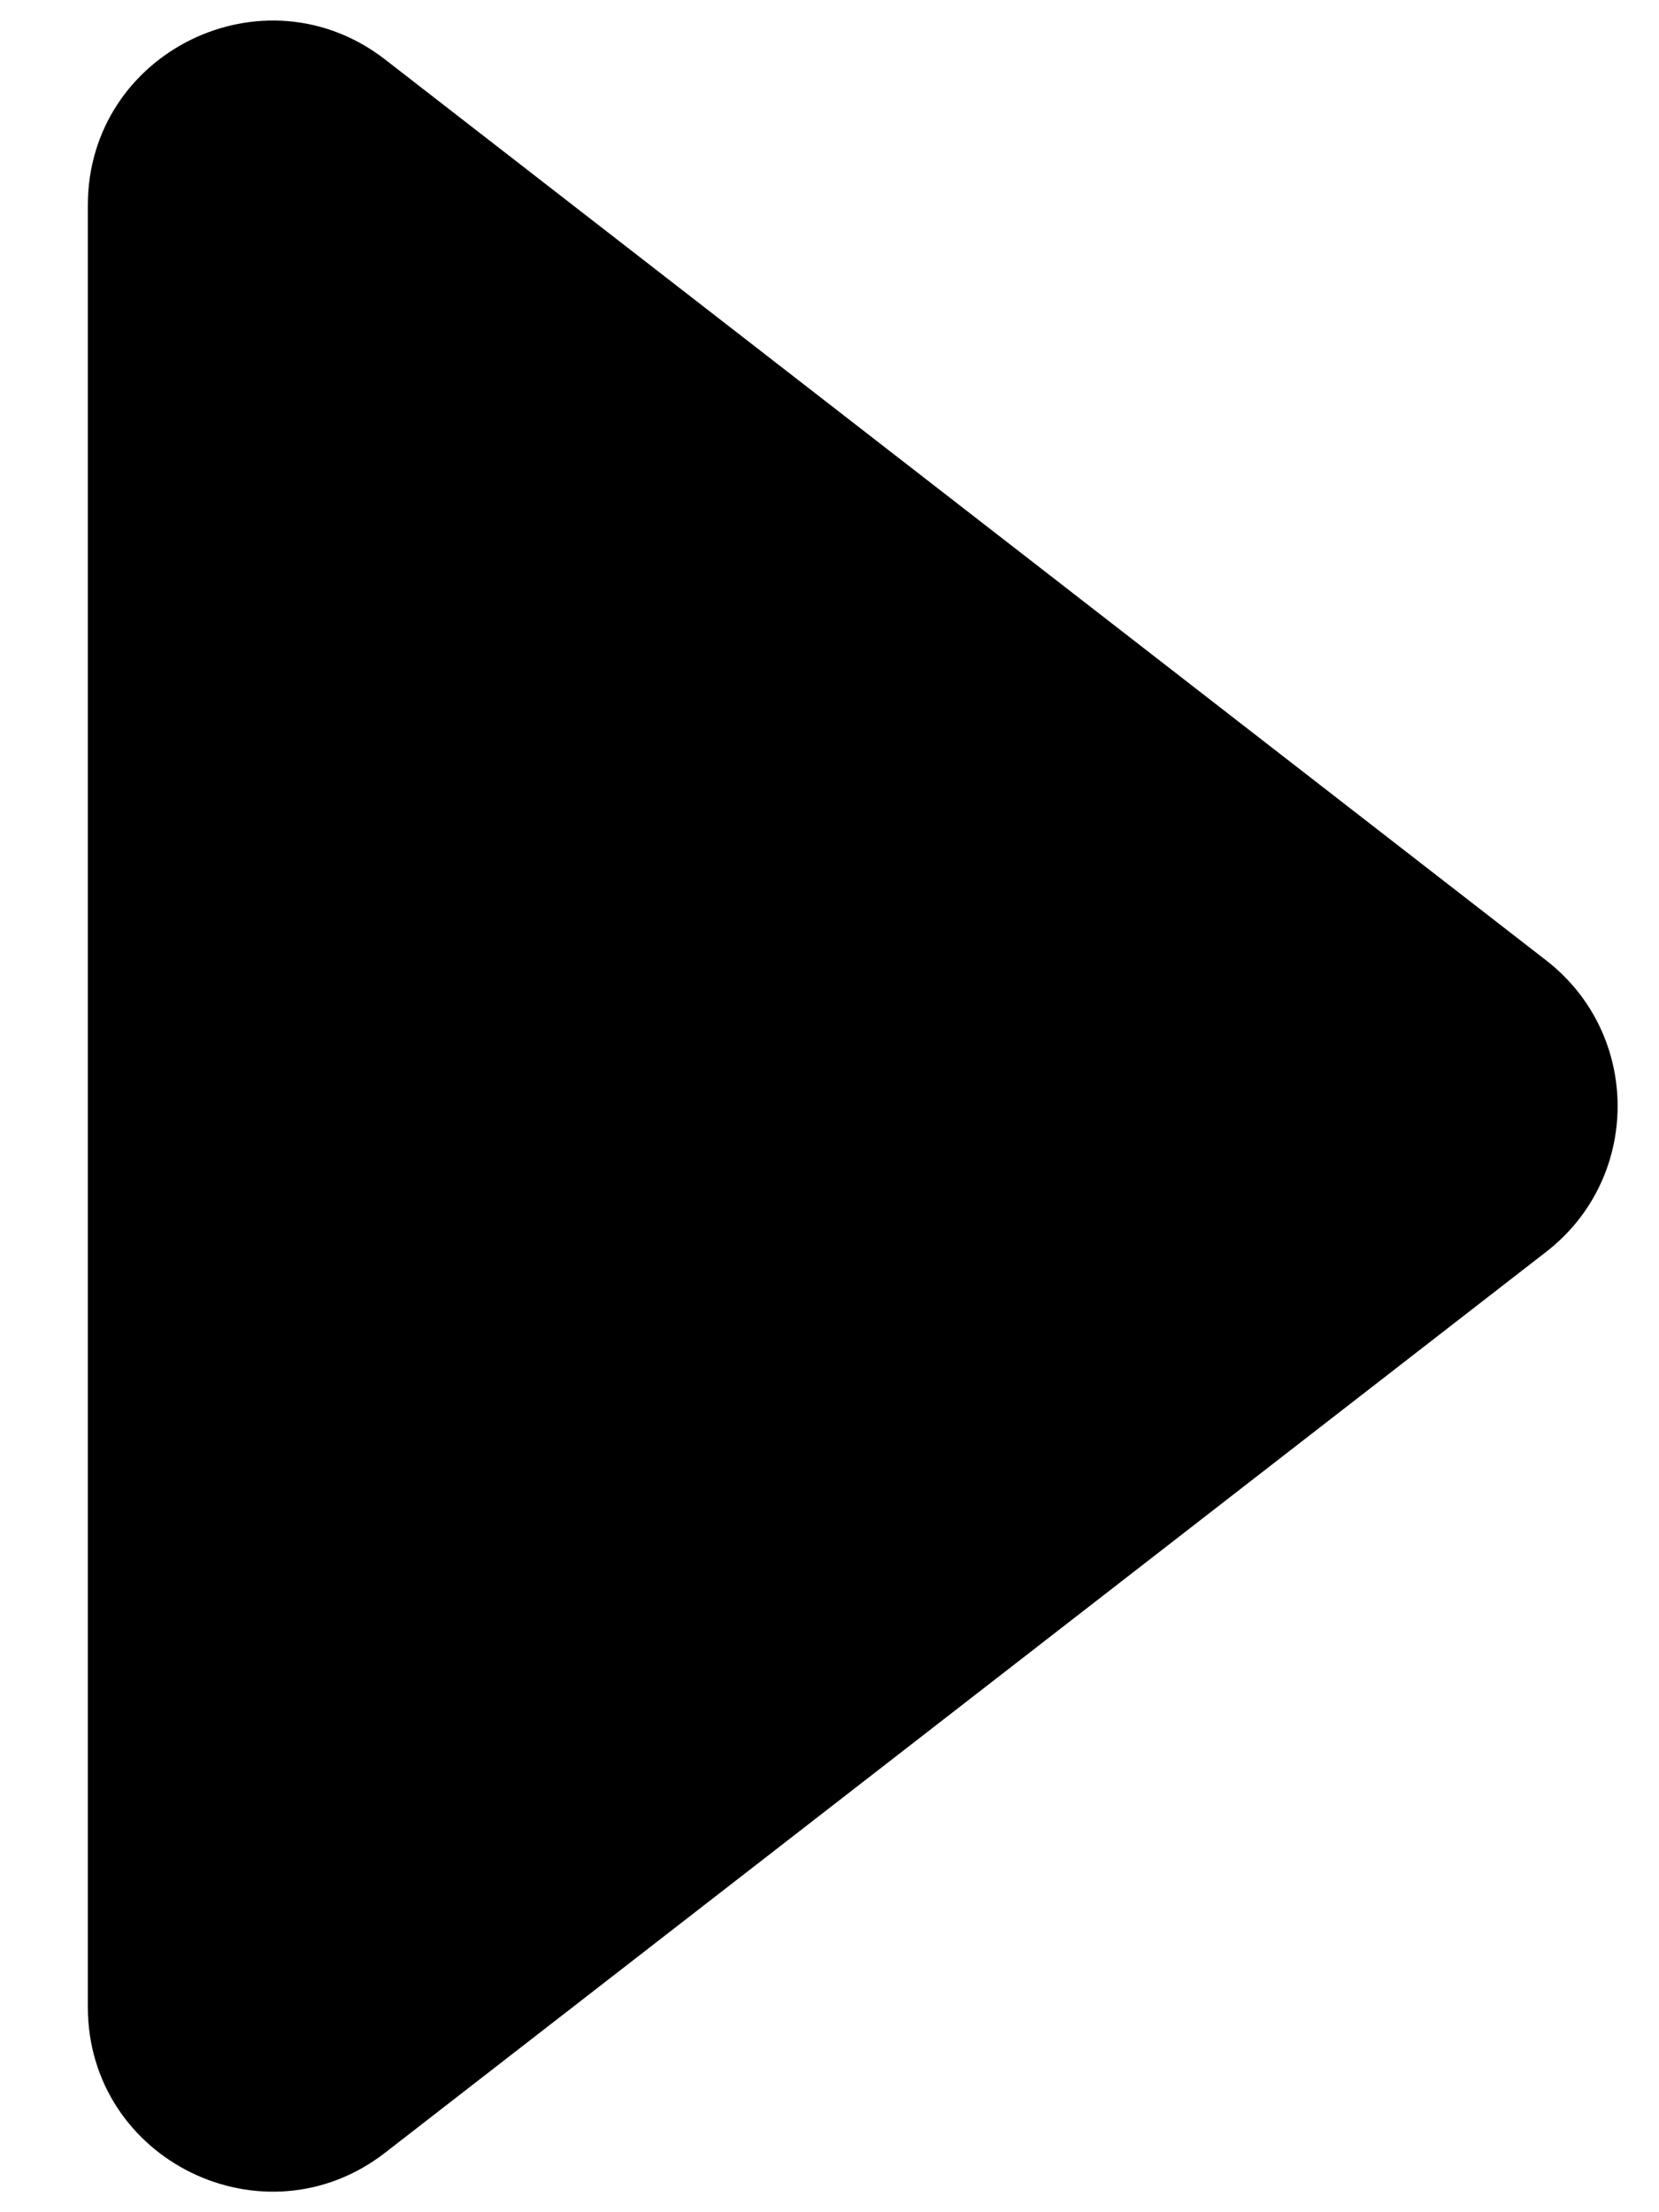 <svg width="18" height="24" viewBox="0 0 18 24" xmlns="http://www.w3.org/2000/svg">
<path d="M16.777 10.42C17.809 11.221 17.809 12.78 16.777 13.58L4.179 23.354C2.865 24.373 0.953 23.437 0.953 21.773V2.227C0.953 0.563 2.865 -0.373 4.179 0.646L16.777 10.42Z"/>
<defs>
<linearGradient id="secondary_grad" x1="-1.279" y1="-1.395" x2="14.721" y2="25.023" gradientUnits="userSpaceOnUse">
<stop stop-color="#1CF3CA"/>
<stop offset="1" stop-color="#1C72F3"/>
</linearGradient>
</defs>
</svg>
